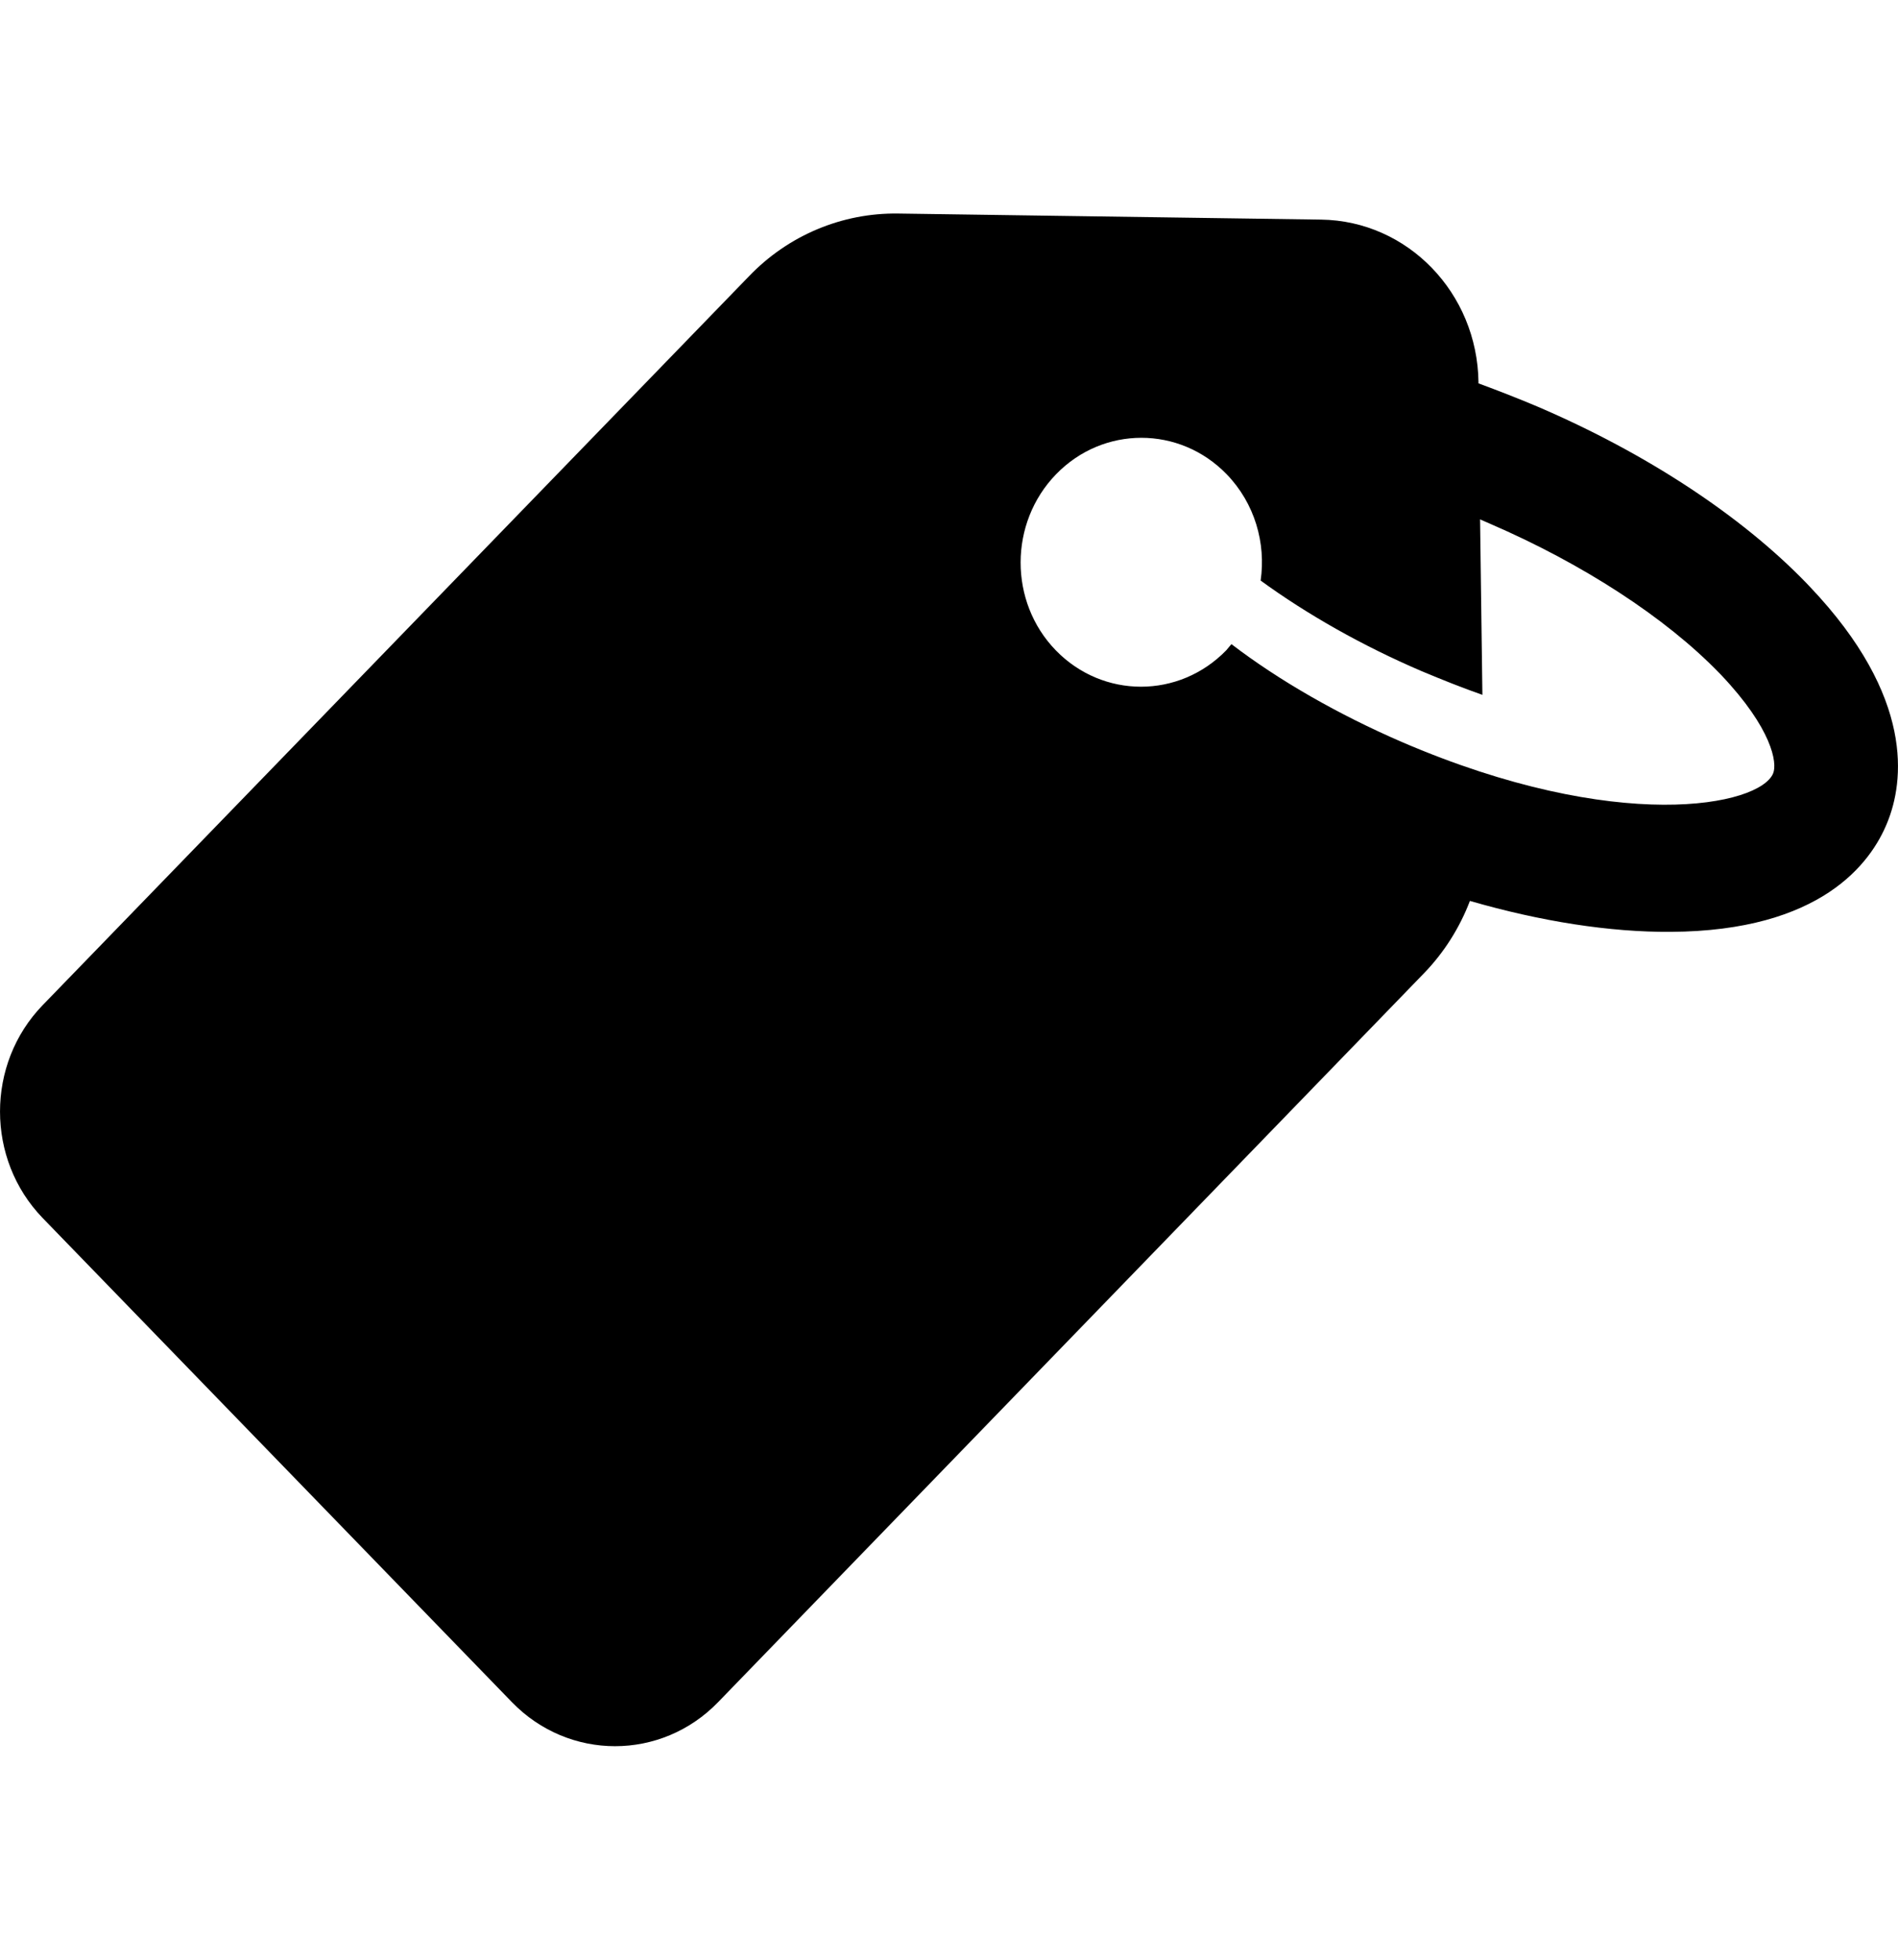 <svg width="31" height="32" viewBox="0 0 31 32" fill="none" xmlns="http://www.w3.org/2000/svg">
<g clip-path="url(#clip0_1655_29974)">
<path d="M8.361 27.794C9.291 28.753 10.8 28.753 11.729 27.794L23.257 15.893C23.588 15.552 23.843 15.144 24.008 14.711C25.167 15.046 26.294 15.223 27.287 15.216C29.744 15.203 30.559 14.093 30.826 13.429C31.093 12.772 31.284 11.392 29.559 9.579C29.54 9.559 29.521 9.539 29.502 9.519C28.433 8.415 26.879 7.397 25.116 6.641C24.791 6.503 24.467 6.378 24.148 6.26V6.24C24.129 4.782 22.99 3.605 21.577 3.586L14.67 3.487C13.753 3.474 12.875 3.842 12.232 4.512L0.697 16.413C-0.232 17.372 -0.232 18.929 0.697 19.889L8.361 27.794ZM17.248 7.745C18.018 6.95 19.266 6.95 20.036 7.745C20.494 8.218 20.679 8.869 20.59 9.48C21.348 10.032 22.251 10.544 23.219 10.959C23.563 11.103 23.894 11.235 24.212 11.346L24.174 8.481C24.231 8.507 24.282 8.527 24.339 8.553C25.848 9.204 27.204 10.085 28.076 10.985C28.089 10.998 28.102 11.011 28.114 11.024C28.942 11.898 29.031 12.457 28.961 12.627C28.744 13.16 26.421 13.633 22.894 12.115C21.863 11.668 20.895 11.116 20.113 10.518C20.087 10.551 20.055 10.584 20.03 10.617C19.259 11.412 18.012 11.412 17.242 10.617C16.478 9.828 16.478 8.54 17.248 7.745Z" fill="black"/>
</g>
<defs>
<clipPath id="clip0_1655_29974">
<rect width="31" height="32" fill="white"/>
</clipPath>
</defs>
</svg>
